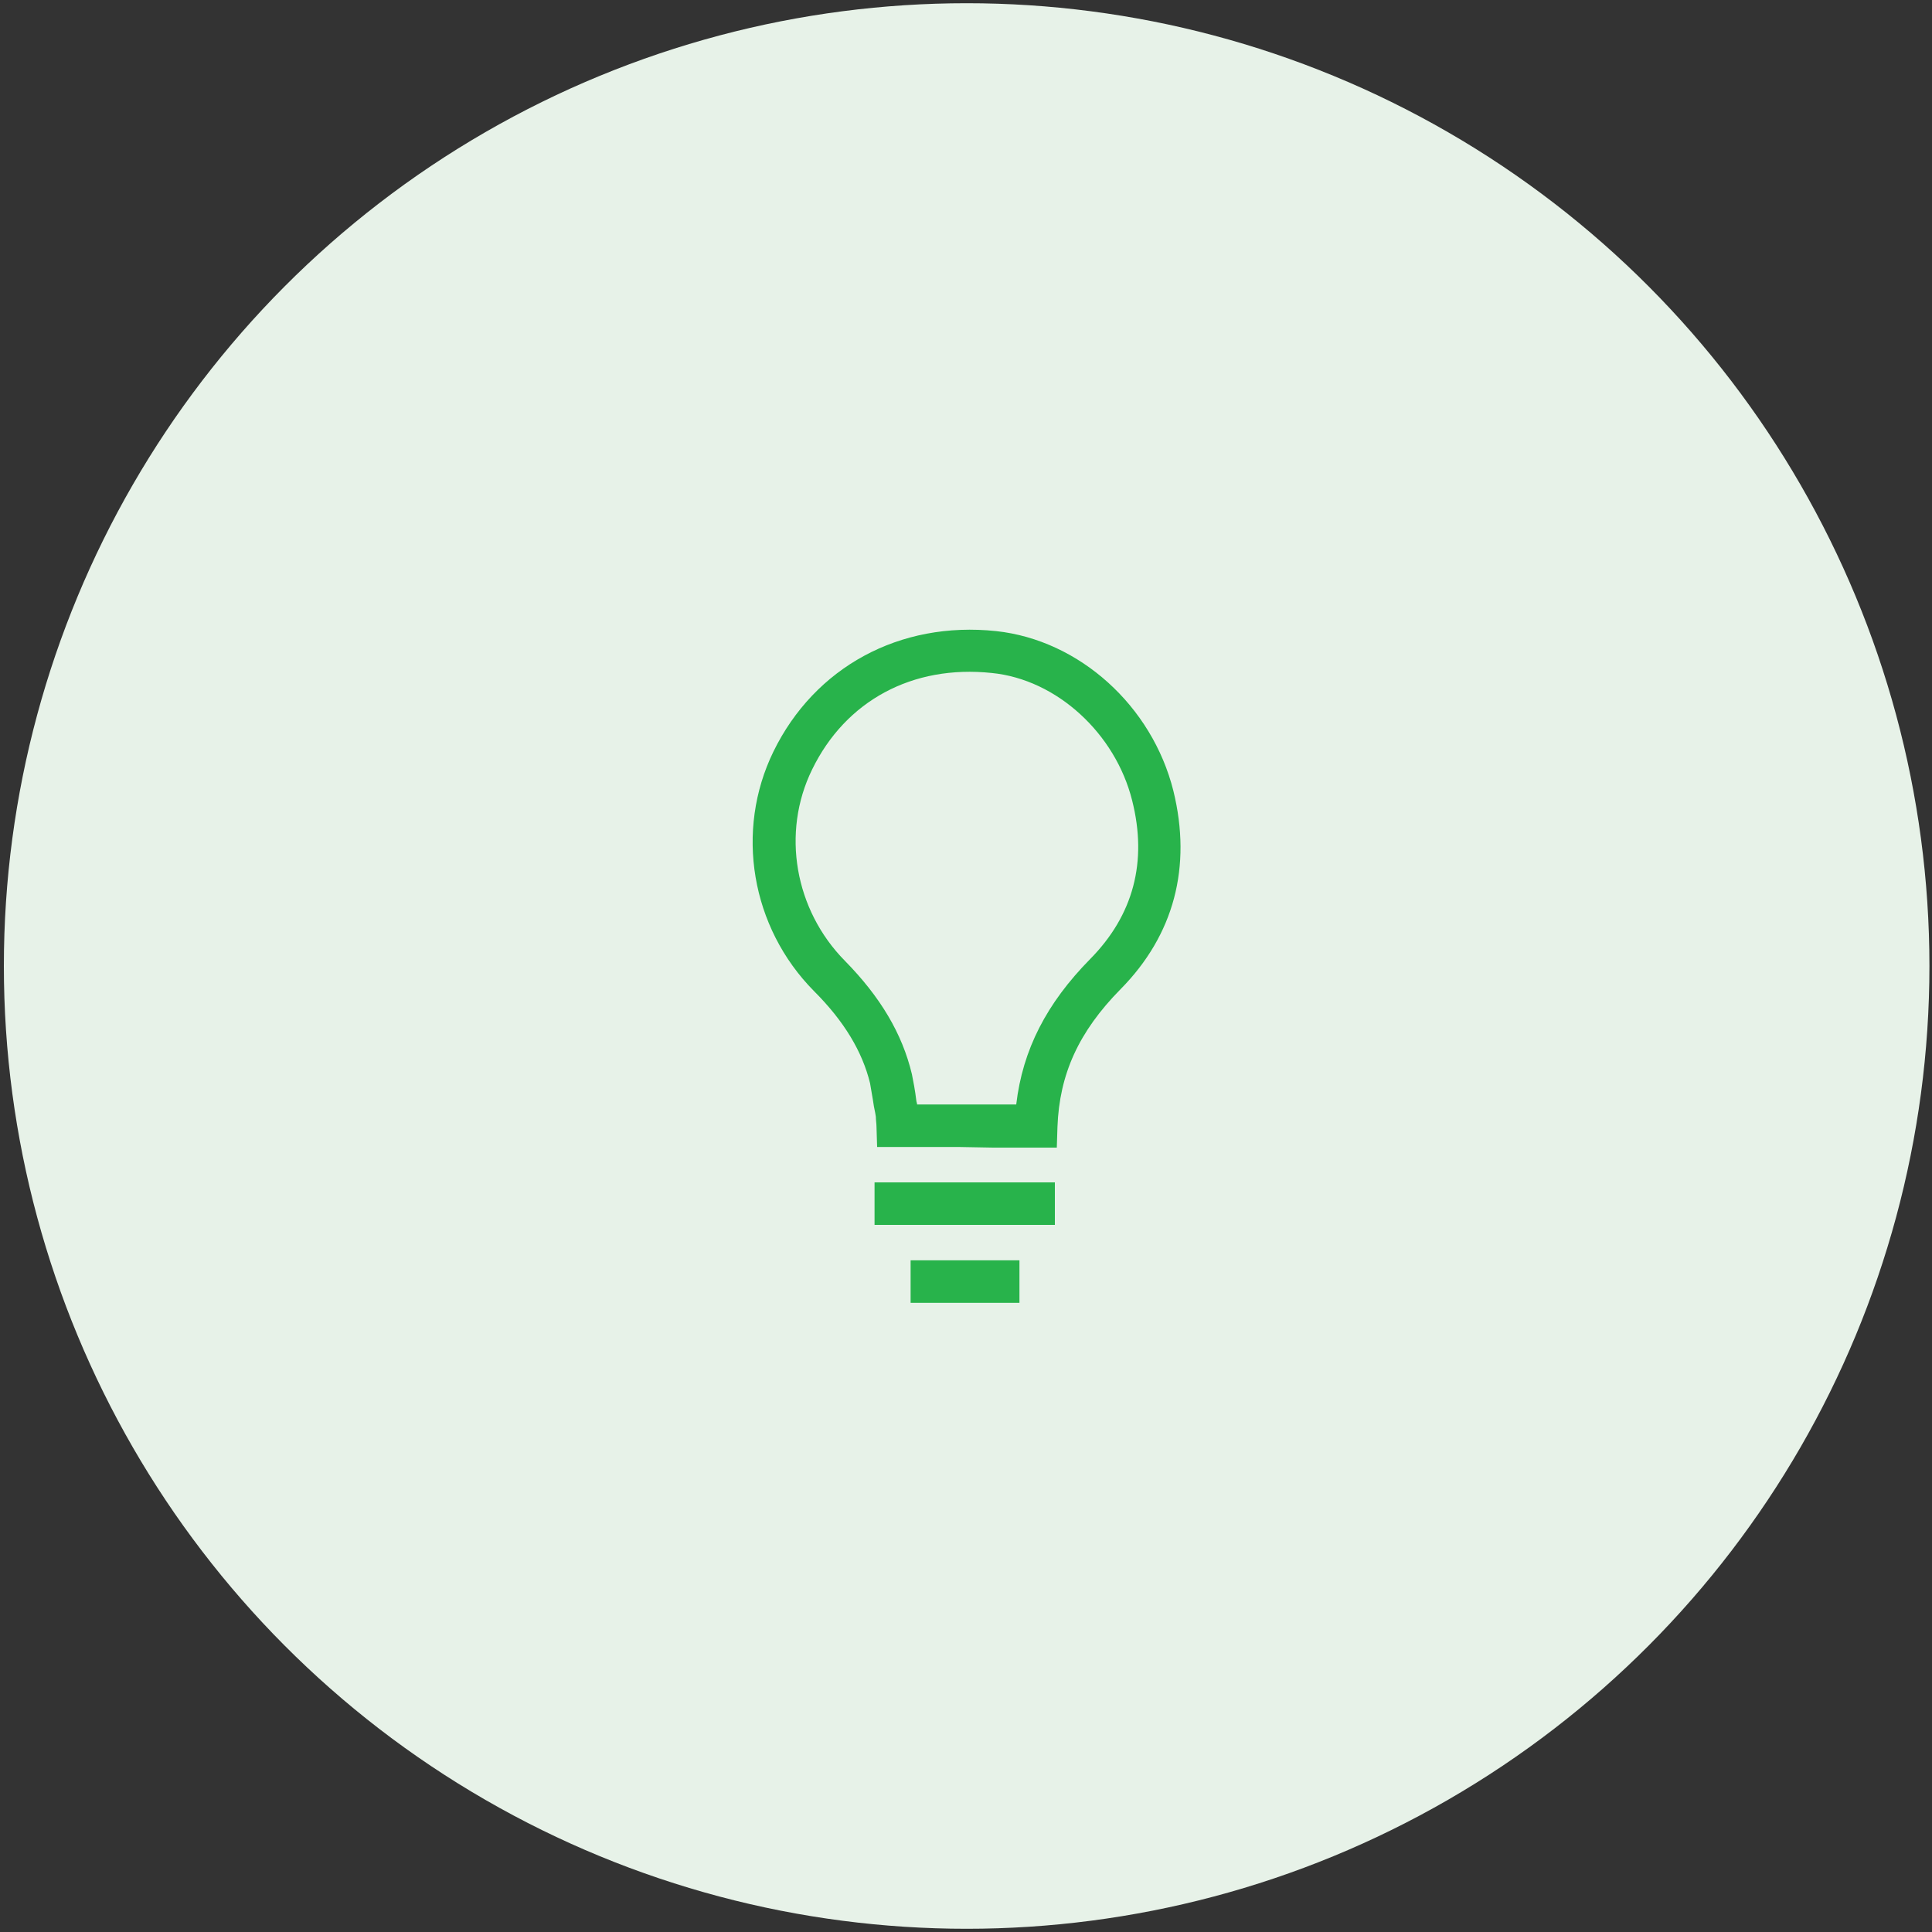 <?xml version="1.0" encoding="utf-8"?>
<!-- Generator: Adobe Illustrator 24.0.0, SVG Export Plug-In . SVG Version: 6.00 Build 0)  -->
<svg version="1.1" id="Layer_1" xmlns="http://www.w3.org/2000/svg" xmlns:xlink="http://www.w3.org/1999/xlink" x="0px" y="0px"
	 viewBox="0 0 300 300" style="enable-background:new 0 0 300 300;" xml:space="preserve">
<rect x="0" y="0" width="300" height="300" fill="#333333" stroke="none"/>
<style type="text/css">
	.st0{fill:#E7F2E8;}
	.st1{fill:#28B34B;}
</style>
<circle class="st0" cx="150.1" cy="150" r="149.5"/>
<g>
	<g>
		<path class="st1" d="M148.7,178.1h-12.5l-0.1-3.2c0-0.4-0.1-1-0.1-1.5l0,0l-0.1-0.6l-0.1-0.5l-0.1-0.5c-0.2-1.4-0.5-2.9-0.6-3.6
			c-1.2-4.9-4-9.6-8.7-14.3c-9.8-9.9-12.3-24.9-6.3-37.2c6.4-13.1,19.6-20.3,34.6-18.7c12.9,1.4,24.2,11.6,27.5,24.8l0,0
			c2.9,11.8,0.1,22.4-8.2,30.8c-6.5,6.6-9.5,13.2-9.8,21.4l-0.1,3.2h-6.3c-1.2,0-2.4,0-3.6,0L148.7,178.1z M142.4,171.5h6.3
			c2.9,0,5.9,0,9,0h0.1c1-8.5,4.7-15.7,11.5-22.6c6.7-6.8,8.9-15.1,6.5-24.6c-2.6-10.4-11.7-18.8-21.8-19.8
			c-12.3-1.3-22.7,4.3-27.9,15c-4.8,9.8-2.7,21.8,5.1,29.7c5.5,5.6,8.9,11.3,10.4,17.6c0.2,1,0.5,2.5,0.7,4.2l0.1,0.4
			C142.4,171.4,142.4,171.4,142.4,171.5L142.4,171.5z"/>
	</g>
	<g>
		<rect x="135.8" y="183.6" class="st1" width="28" height="6.6"/>
	</g>
	<g>
		<rect x="141.4" y="195.7" class="st1" width="16.9" height="6.6"/>
	</g>
</g>
</svg>
